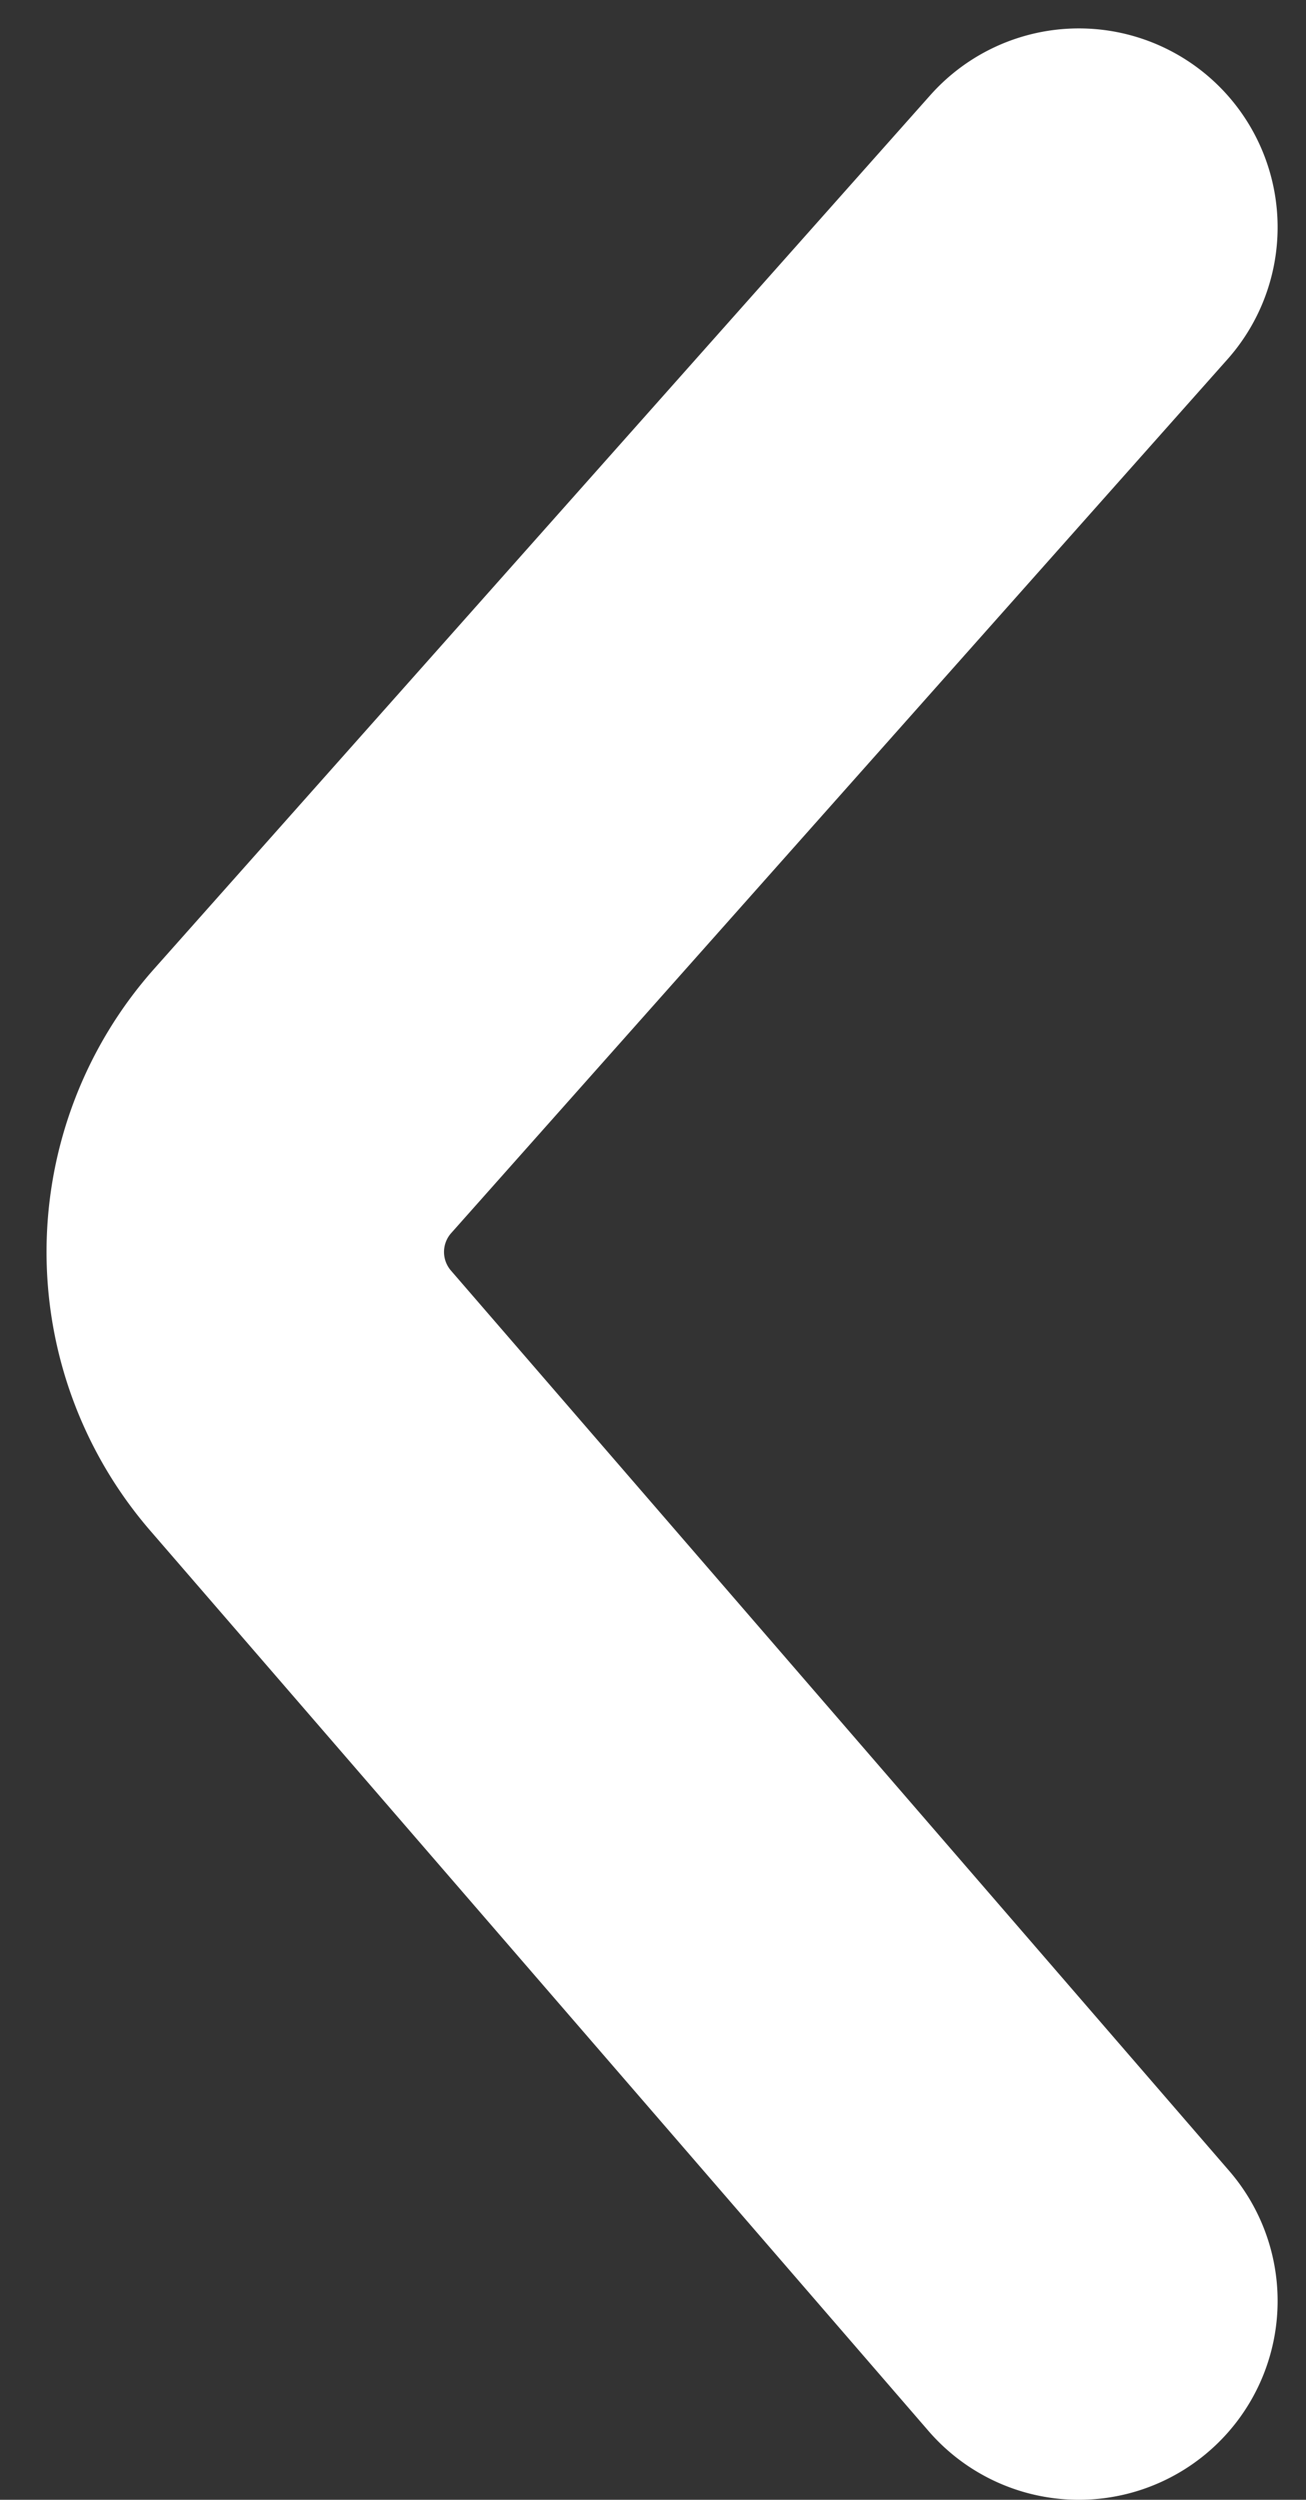 <svg xmlns="http://www.w3.org/2000/svg" width="23" height="44" fill="none"><rect width="100%" height="100%" fill="#333333" stroke="none"/><path stroke="#fff" stroke-linecap="round" stroke-width="7" d="M19 40.5 5.294 24.653a4 4 0 0 1 .036-5.274L19 4"/></svg>